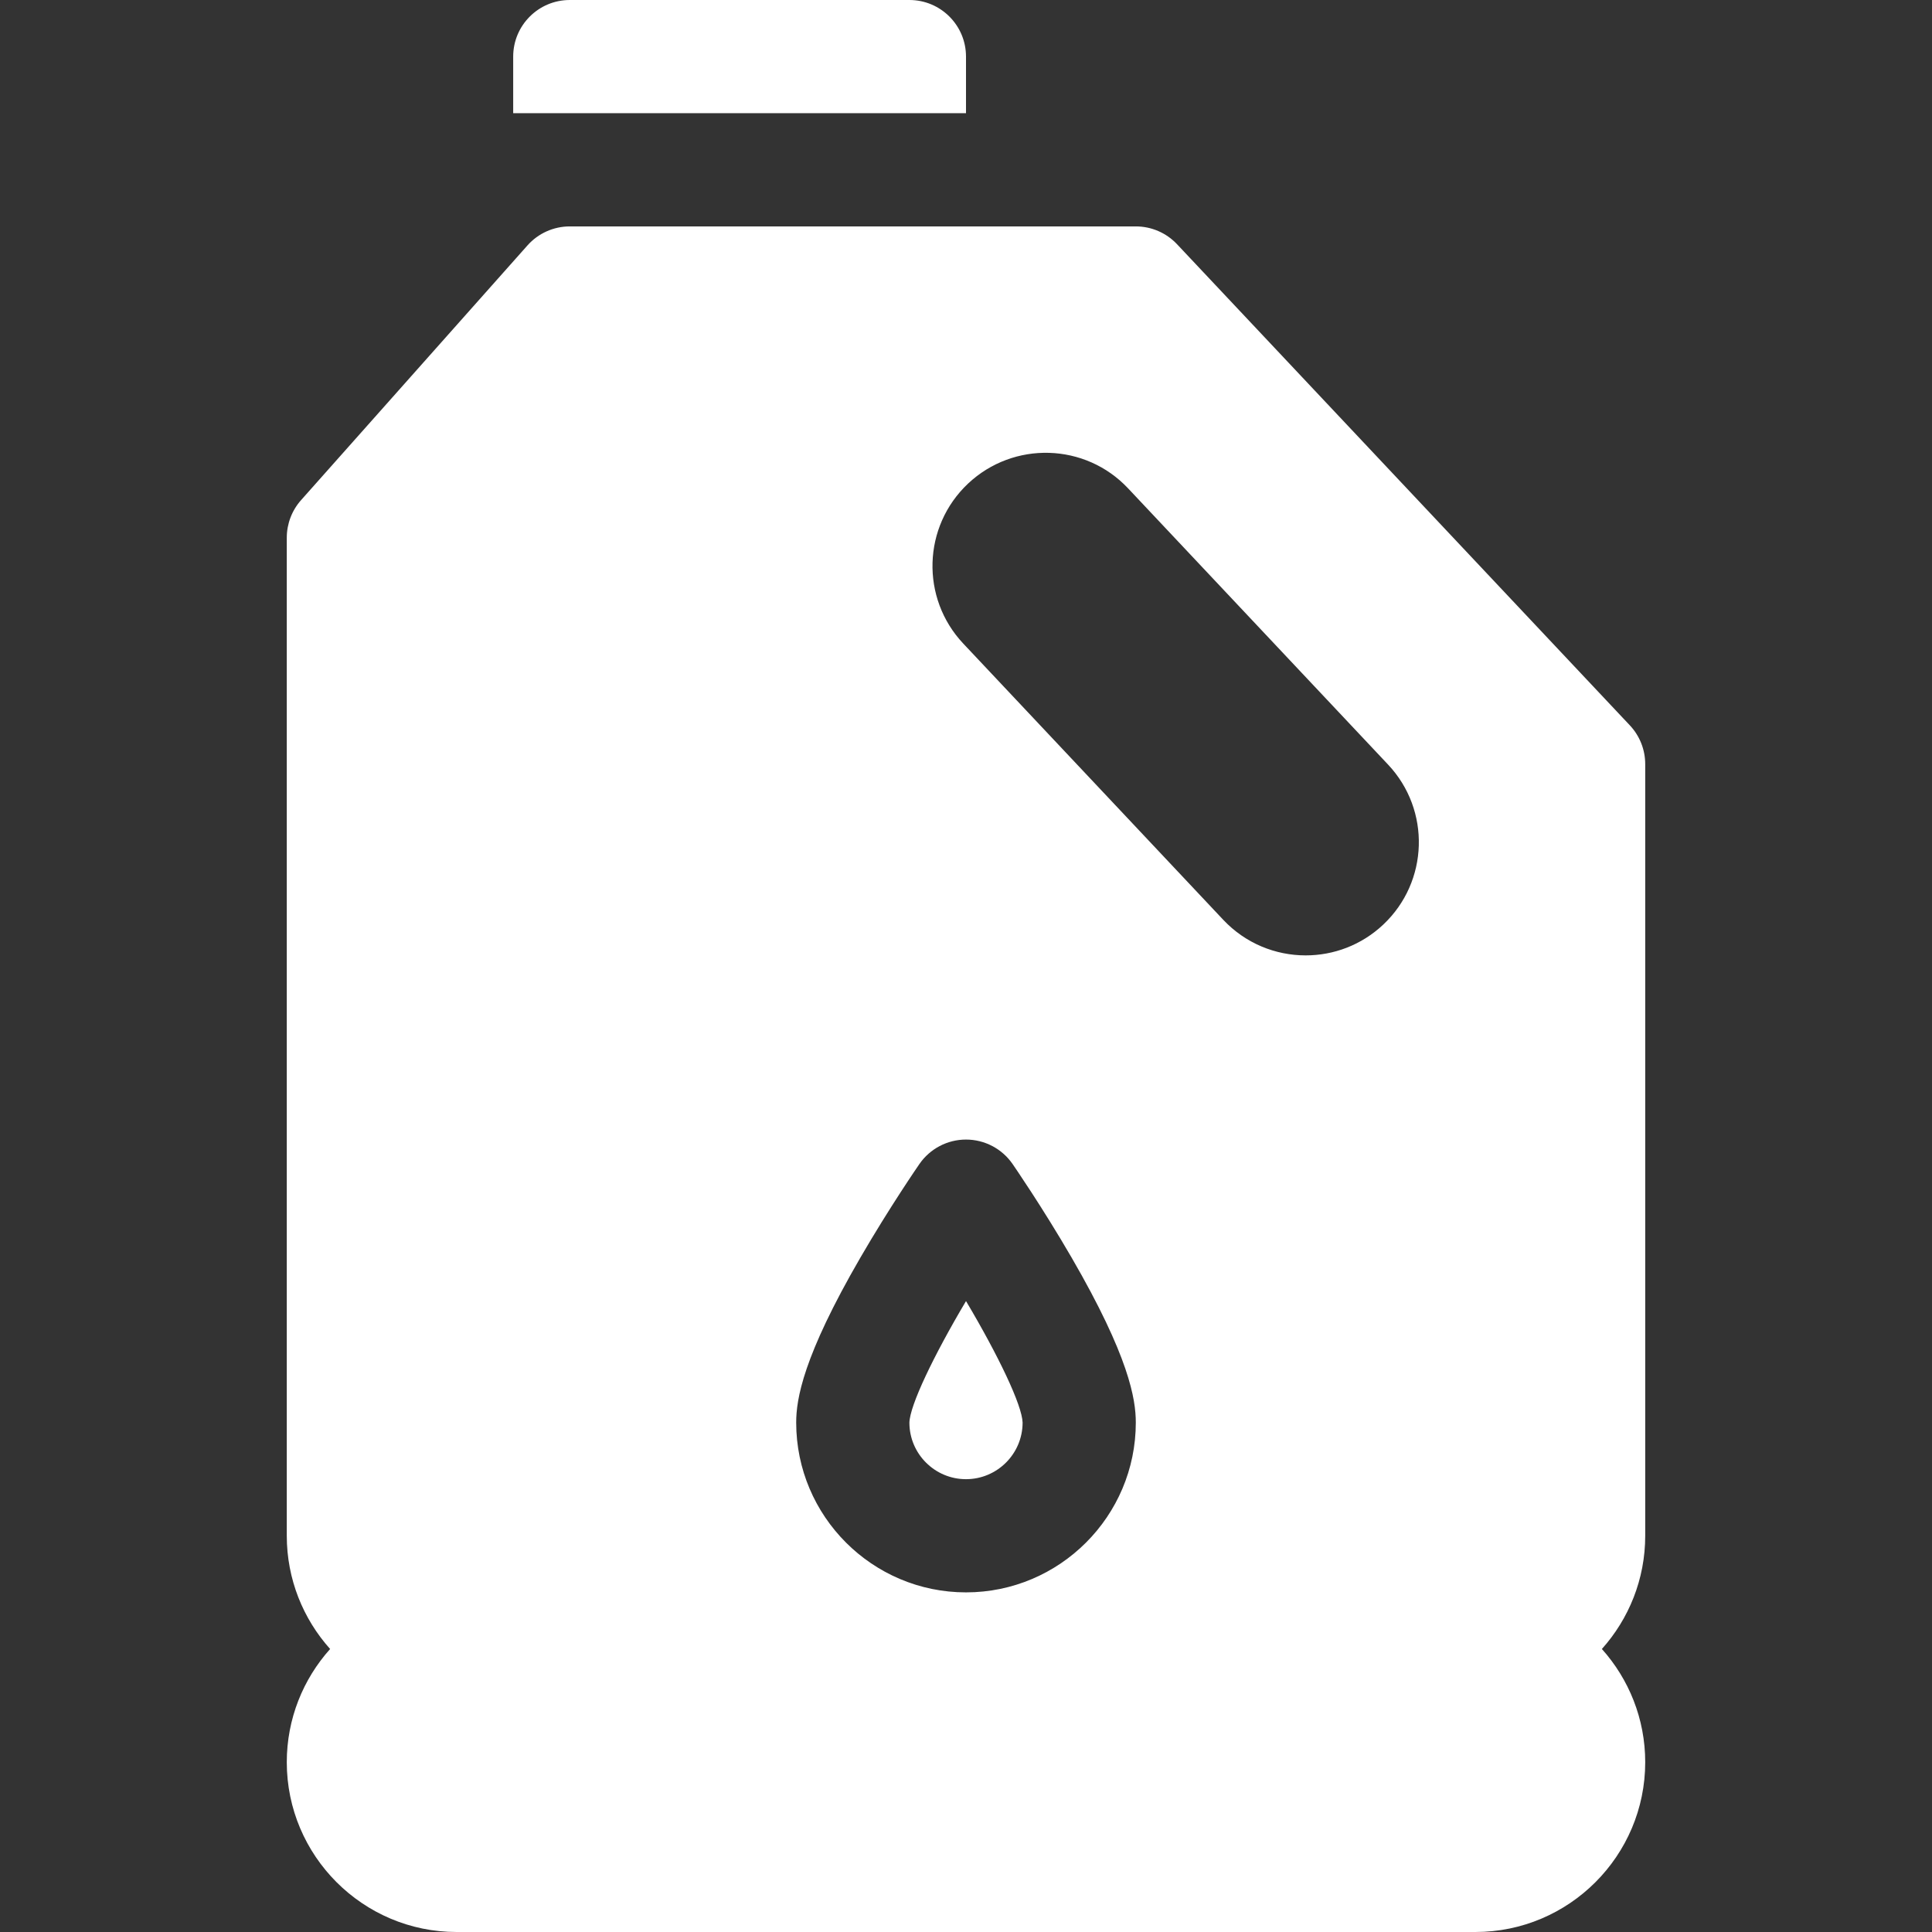 <svg xmlns="http://www.w3.org/2000/svg" width="512" viewBox="0 0 512 512" height="512" data-sanitized-enable-background="new 0 0 512 512" id="Capa_1"><rect x="0" y="0" width="512" height="512" fill="#333333" stroke="none"/><g><g><path fill="#ffffff" d="m436 202.5c0-3.821-1.458-7.498-4.077-10.281l-120-127.5c-2.835-3.011-6.787-4.719-10.923-4.719h-150c-4.284 0-8.364 1.832-11.211 5.034l-60 67.5c-2.44 2.746-3.789 6.292-3.789 9.966v264.5c0 11.514 4.347 22.033 11.486 30-7.139 7.967-11.486 18.486-11.486 30 0 24.813 20.187 45 45 45h270c24.813 0 45-20.187 45-45 0-11.514-4.347-22.033-11.486-30 7.14-7.967 11.486-18.486 11.486-30zm-180 219.496c-24.813 0-45-20.187-45-45 0-6.178 1.765-17.434 17.025-43.74 7.708-13.288 15.313-24.322 15.633-24.785 2.801-4.054 7.414-6.475 12.342-6.475s9.541 2.42 12.342 6.475c.32.463 7.925 11.497 15.633 24.785 15.26 26.307 17.025 37.562 17.025 43.74 0 24.813-20.187 45-45 45zm110.577-176.967c-5.801 5.464-13.184 8.159-20.566 8.159-7.983 0-15.938-3.164-21.841-9.434l-68.892-73.198c-11.367-12.07-10.781-31.055 1.274-42.407 12.085-11.353 31.084-10.781 42.407 1.274l68.892 73.198c11.367 12.071 10.781 31.055-1.274 42.408z"></path><path fill="#ffffff" d="m241 377.014c0 8.254 6.729 14.983 15 14.983 8.267 0 14.993-6.723 15-14.988-.128-4.602-6.363-17.668-14.997-32.211-8.641 14.558-14.881 27.63-15.003 32.216z"></path></g><path fill="#ffffff" d="m241 0h-90c-8.284 0-15 6.716-15 15v15h120v-15c0-8.284-6.716-15-15-15z"></path></g></svg>